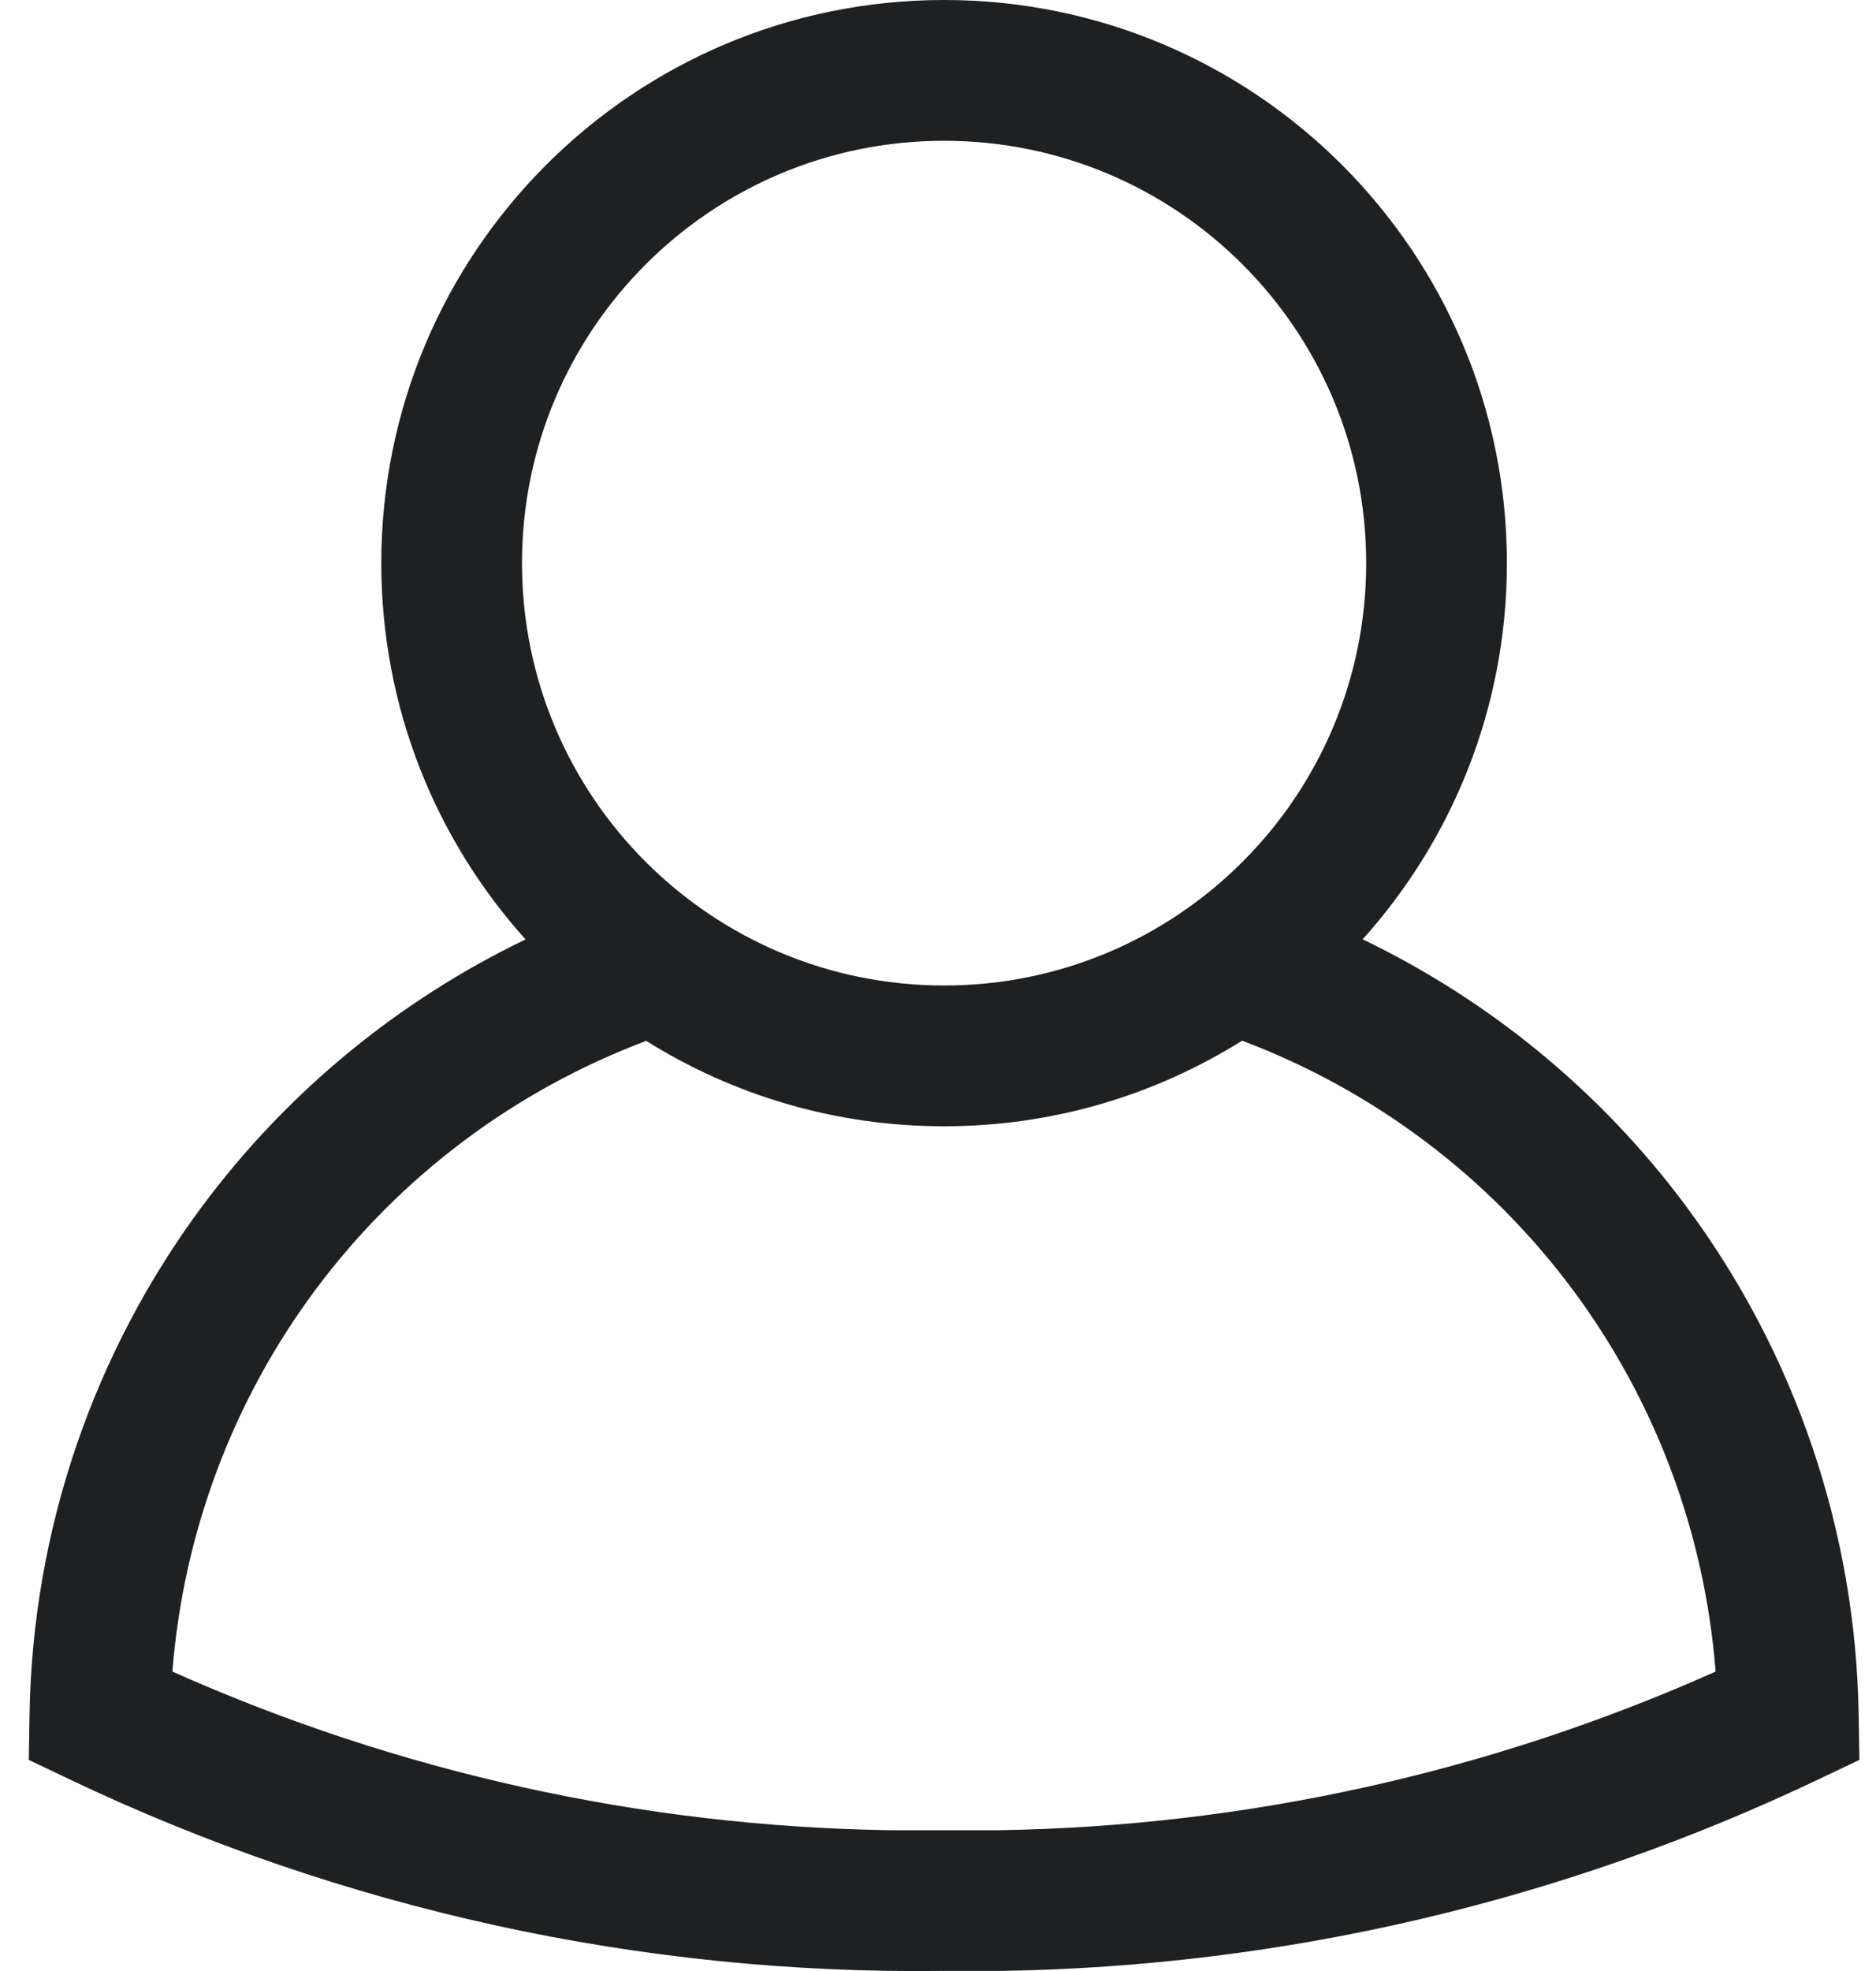<svg width="20" height="21" viewBox="0 0 20 21" fill="none" xmlns="http://www.w3.org/2000/svg">
<path d="M10.065 -0C13.378 -0 16.065 2.686 16.065 6C16.065 7.541 15.482 8.946 14.527 10.008C15.879 10.658 17.061 11.626 17.966 12.839C19.137 14.41 19.784 16.309 19.815 18.268L19.823 18.751L19.387 18.958C16.662 20.256 13.691 20.952 10.678 20.999H10.065C10.061 20.999 10.057 21 10.054 21V20.999C6.835 21.041 3.649 20.343 0.742 18.958L0.307 18.751L0.315 18.268C0.346 16.309 0.994 14.409 2.166 12.838C3.071 11.627 4.252 10.659 5.603 10.009C4.647 8.947 4.065 7.541 4.065 6C4.065 2.686 6.751 -0 10.065 -0ZM13.242 11.088C12.32 11.665 11.232 12 10.065 12C8.898 12 7.81 11.666 6.889 11.09C5.49 11.616 4.266 12.532 3.368 13.735C2.481 14.924 1.953 16.338 1.838 17.81C4.249 18.885 6.853 19.461 9.492 19.5H10.637C13.276 19.461 15.879 18.885 18.29 17.81C18.176 16.338 17.649 14.925 16.763 13.736C15.865 12.532 14.642 11.615 13.242 11.088ZM10.065 1.5C7.579 1.5 5.565 3.514 5.565 6C5.565 8.485 7.579 10.5 10.065 10.5C12.55 10.5 14.565 8.485 14.565 6C14.565 3.514 12.55 1.5 10.065 1.5Z" fill="#1E2022"/>
</svg>
